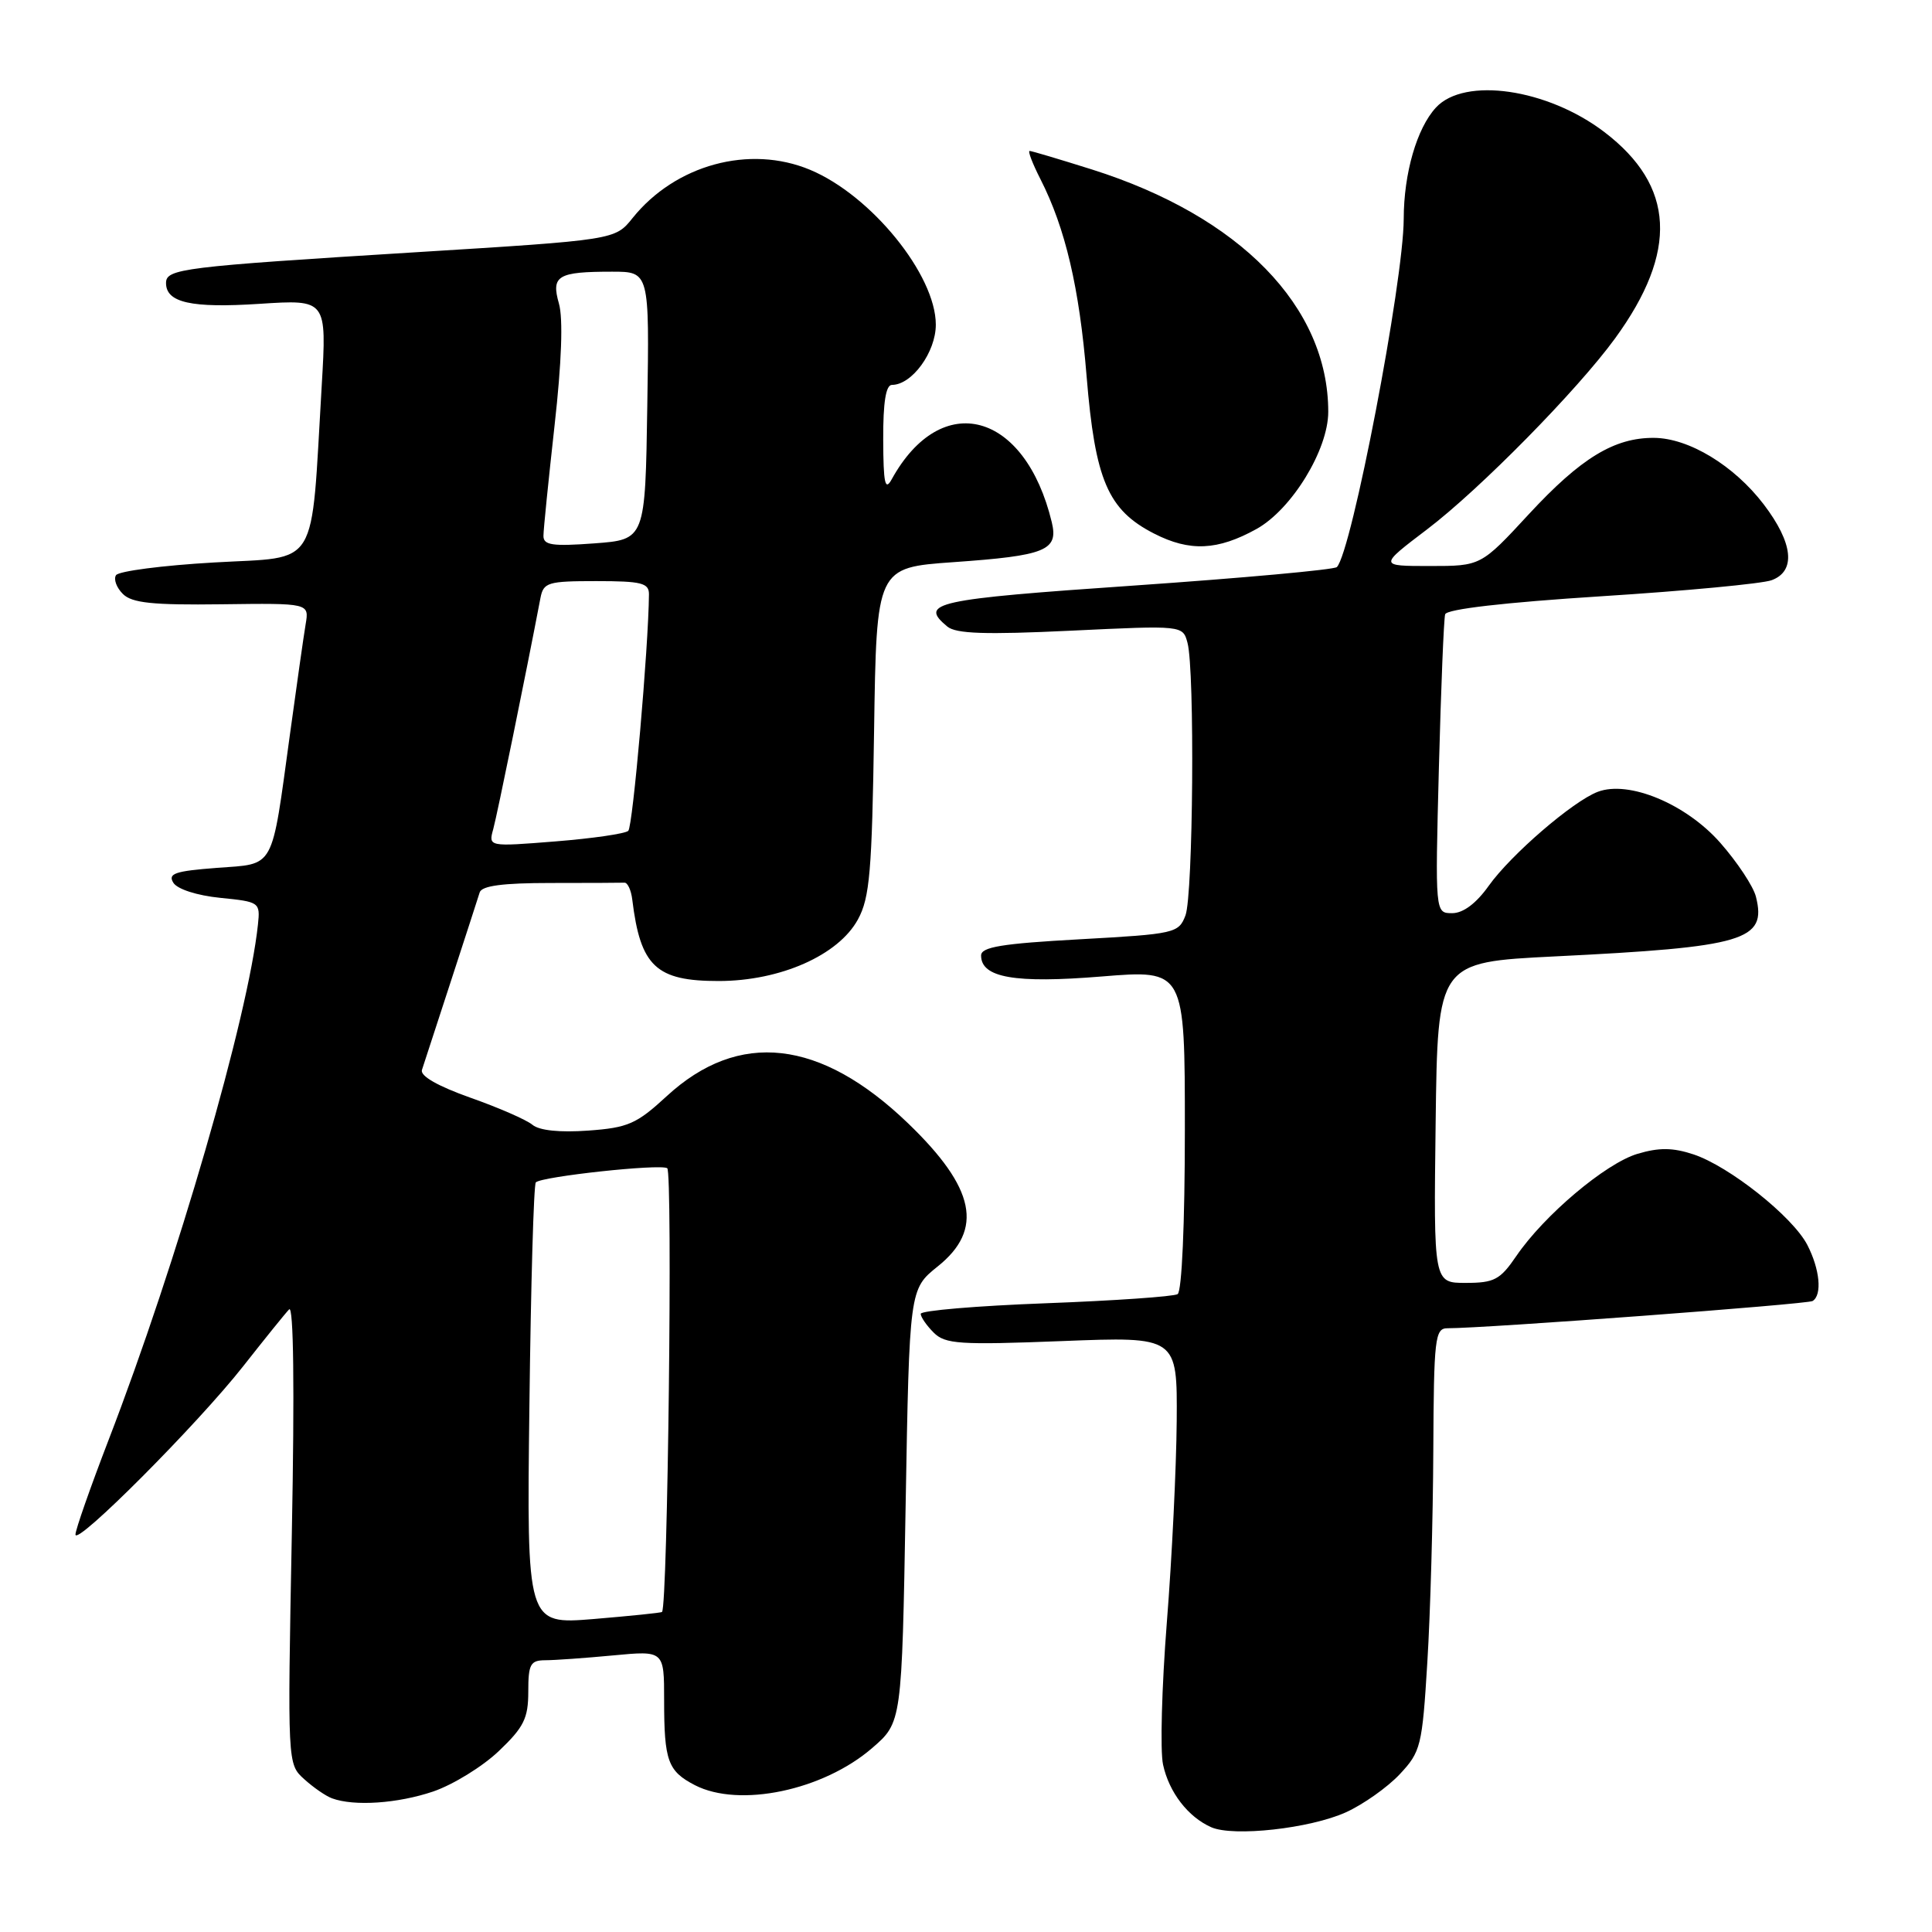 <?xml version="1.0" encoding="UTF-8" standalone="no"?>
<!DOCTYPE svg PUBLIC "-//W3C//DTD SVG 1.1//EN" "http://www.w3.org/Graphics/SVG/1.1/DTD/svg11.dtd" >
<svg xmlns="http://www.w3.org/2000/svg" xmlns:xlink="http://www.w3.org/1999/xlink" version="1.1" viewBox="0 0 256 256">
 <g >
 <path fill="currentColor"
d=" M 178.34 240.14 C 180.63 239.10 183.83 236.84 185.46 235.11 C 188.27 232.11 188.45 231.39 189.13 220.23 C 189.53 213.78 189.88 201.19 189.92 192.25 C 189.99 177.29 190.14 176.00 191.80 176.00 C 196.91 176.00 239.48 172.82 240.18 172.39 C 241.47 171.59 241.14 168.18 239.48 164.96 C 237.54 161.21 229.13 154.53 224.39 152.96 C 221.63 152.05 219.83 152.04 216.97 152.89 C 212.74 154.16 204.60 161.03 200.92 166.43 C 198.78 169.57 198.00 169.99 194.23 169.99 C 189.96 170.00 189.96 170.00 190.23 148.75 C 190.50 127.50 190.50 127.50 206.00 126.73 C 231.20 125.49 234.13 124.62 232.67 118.82 C 232.33 117.45 230.20 114.24 227.95 111.68 C 223.41 106.52 215.82 103.36 211.71 104.92 C 208.40 106.18 200.19 113.26 197.26 117.38 C 195.60 119.71 193.88 121.00 192.42 121.00 C 190.16 121.00 190.16 121.00 190.66 101.75 C 190.94 91.16 191.31 82.01 191.49 81.40 C 191.70 80.71 199.34 79.83 212.16 79.01 C 223.35 78.30 233.51 77.34 234.75 76.88 C 238.00 75.68 237.61 71.96 233.70 66.83 C 229.77 61.68 223.77 58.04 219.15 58.02 C 213.90 57.99 209.47 60.69 202.59 68.12 C 196.23 75.00 196.23 75.00 189.46 75.00 C 182.70 75.00 182.70 75.00 189.10 70.14 C 196.08 64.84 209.04 51.67 214.02 44.82 C 222.39 33.31 221.94 24.63 212.59 17.50 C 205.05 11.75 194.06 10.15 190.27 14.25 C 187.74 16.99 186.01 22.95 186.00 29.00 C 185.98 37.32 179.10 73.17 177.14 75.14 C 176.79 75.49 164.69 76.59 150.25 77.59 C 123.80 79.41 121.73 79.87 125.52 83.02 C 126.68 83.98 130.55 84.11 141.89 83.57 C 156.73 82.86 156.73 82.86 157.35 85.18 C 158.33 88.84 158.10 118.60 157.08 121.30 C 156.18 123.65 155.71 123.76 143.08 124.46 C 132.74 125.03 130.00 125.48 130.00 126.61 C 130.00 129.55 134.47 130.33 145.97 129.39 C 157.00 128.49 157.00 128.49 157.00 149.69 C 157.00 162.16 156.60 171.13 156.04 171.48 C 155.51 171.80 147.64 172.35 138.54 172.69 C 129.44 173.03 122.00 173.66 122.00 174.09 C 122.00 174.51 122.77 175.63 123.72 176.58 C 125.25 178.10 127.11 178.23 140.72 177.70 C 156.00 177.10 156.00 177.10 155.92 188.30 C 155.87 194.46 155.29 206.47 154.61 215.00 C 153.94 223.53 153.71 232.00 154.11 233.82 C 154.90 237.49 157.42 240.76 160.50 242.12 C 163.45 243.41 173.57 242.29 178.34 240.14 Z  M 57.41 237.38 C 60.03 236.48 63.94 234.08 66.09 232.03 C 69.41 228.87 70.00 227.69 70.00 224.15 C 70.00 220.51 70.28 220.00 72.25 219.99 C 73.49 219.99 77.54 219.70 81.25 219.35 C 88.00 218.71 88.00 218.71 88.00 225.27 C 88.00 233.34 88.49 234.68 92.07 236.54 C 97.95 239.57 109.06 237.25 115.56 231.63 C 119.50 228.23 119.50 228.23 120.00 199.53 C 120.50 170.82 120.50 170.82 124.25 167.81 C 130.37 162.91 129.24 157.43 120.33 148.85 C 108.71 137.67 97.89 136.45 88.34 145.25 C 84.35 148.93 83.22 149.43 77.93 149.81 C 74.19 150.08 71.46 149.80 70.55 149.04 C 69.76 148.38 66.05 146.76 62.30 145.44 C 58.00 143.91 55.65 142.57 55.91 141.77 C 56.13 141.07 57.86 135.78 59.75 130.00 C 61.63 124.22 63.35 118.94 63.56 118.25 C 63.83 117.37 66.61 117.00 72.97 117.00 C 77.94 117.00 82.34 116.98 82.75 116.96 C 83.16 116.94 83.63 117.95 83.78 119.21 C 84.86 128.06 86.93 130.00 95.25 129.99 C 103.40 129.98 111.10 126.57 113.68 121.83 C 115.25 118.96 115.54 115.48 115.82 96.85 C 116.14 75.21 116.14 75.21 126.32 74.49 C 138.57 73.63 140.26 72.94 139.37 69.21 C 135.84 54.52 124.76 51.54 118.16 63.50 C 117.28 65.11 117.05 64.09 117.03 58.25 C 117.01 53.31 117.38 51.00 118.19 51.00 C 120.84 51.00 124.00 46.66 124.00 43.02 C 124.00 36.43 115.44 25.88 107.34 22.50 C 99.32 19.15 89.50 21.82 83.82 28.89 C 81.50 31.79 81.50 31.79 55.00 33.43 C 24.15 35.34 22.00 35.61 22.00 37.50 C 22.00 40.10 25.34 40.85 34.39 40.26 C 43.30 39.68 43.30 39.68 42.63 51.09 C 41.16 75.83 42.45 73.71 28.37 74.53 C 21.55 74.92 15.70 75.68 15.37 76.22 C 15.03 76.75 15.44 77.87 16.28 78.70 C 17.47 79.90 20.22 80.19 29.38 80.07 C 40.97 79.92 40.97 79.92 40.50 82.71 C 40.24 84.24 39.31 90.81 38.42 97.30 C 35.92 115.51 36.52 114.41 28.71 115.00 C 23.19 115.42 22.21 115.75 22.97 116.97 C 23.50 117.82 26.10 118.66 29.19 118.97 C 34.39 119.49 34.49 119.56 34.18 122.50 C 32.89 134.74 23.46 167.27 14.37 190.85 C 11.97 197.09 10.00 202.71 10.00 203.33 C 10.00 204.95 26.22 188.68 32.25 181.00 C 35.06 177.43 37.78 174.05 38.31 173.50 C 38.90 172.87 39.04 183.83 38.67 203.12 C 38.09 233.74 38.09 233.74 40.30 235.74 C 41.51 236.84 43.17 237.99 44.00 238.29 C 46.94 239.37 52.72 238.97 57.41 237.38 Z  M 166.50 70.09 C 171.17 67.49 176.00 59.60 176.00 54.57 C 176.00 40.65 164.31 28.66 144.70 22.46 C 140.41 21.11 136.69 20.00 136.43 20.00 C 136.17 20.00 136.82 21.69 137.87 23.75 C 141.17 30.24 143.02 38.12 143.98 49.85 C 145.11 63.63 146.80 67.57 152.92 70.70 C 157.65 73.12 161.34 72.95 166.50 70.09 Z  M 70.15 186.21 C 70.34 170.24 70.72 156.94 71.00 156.67 C 71.79 155.89 87.40 154.20 88.41 154.79 C 89.15 155.22 88.48 212.89 87.72 213.59 C 87.60 213.71 83.52 214.12 78.65 214.53 C 69.79 215.25 69.79 215.25 70.15 186.21 Z  M 65.36 109.85 C 65.88 107.95 69.69 89.32 71.61 79.25 C 72.01 77.17 72.57 77.00 79.02 77.00 C 85.01 77.00 86.00 77.25 85.99 78.75 C 85.93 85.78 83.85 109.54 83.25 110.09 C 82.84 110.47 78.50 111.10 73.61 111.49 C 64.71 112.20 64.71 112.20 65.36 109.85 Z  M 72.01 71.00 C 72.01 70.17 72.68 63.61 73.48 56.40 C 74.42 48.04 74.63 42.19 74.06 40.22 C 73.01 36.53 73.89 36.00 81.10 36.00 C 86.05 36.00 86.05 36.00 85.77 53.75 C 85.50 71.50 85.50 71.50 78.75 72.00 C 73.19 72.41 72.00 72.24 72.01 71.00 Z "/>
</g>
</svg>